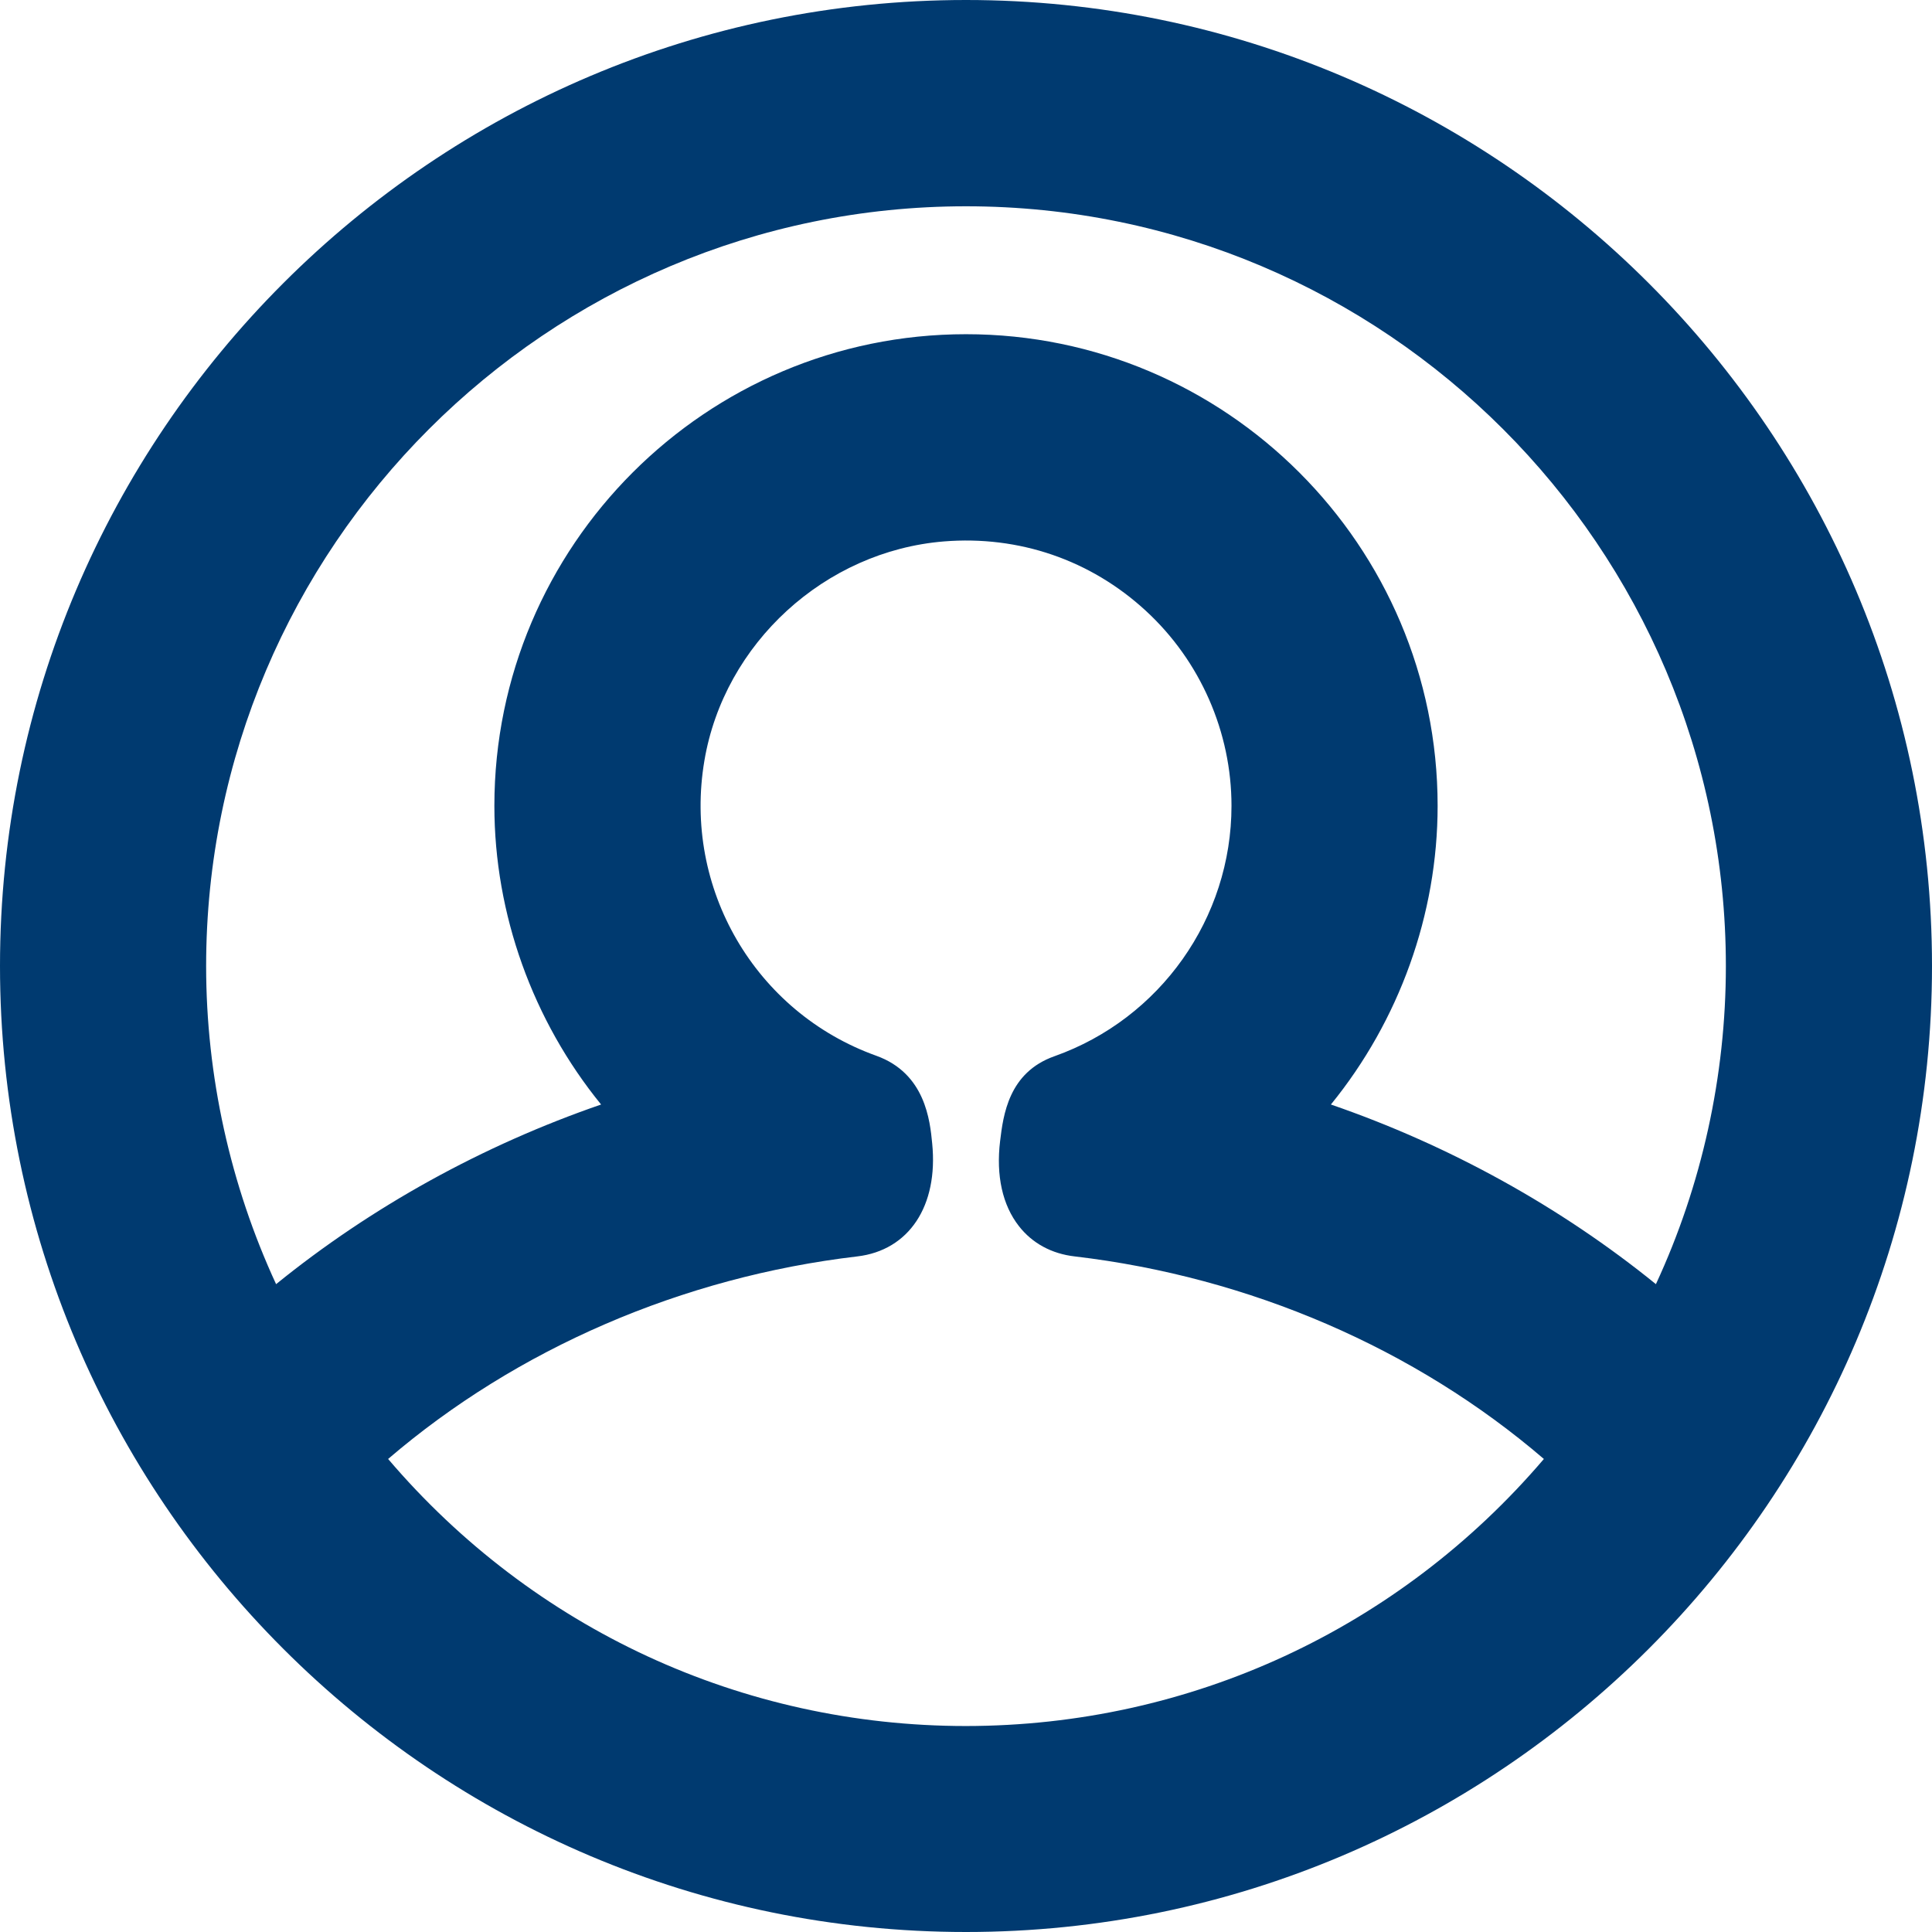 <?xml version="1.0" encoding="UTF-8"?>
<svg id="Layer_1" xmlns="http://www.w3.org/2000/svg" version="1.1" viewBox="0 0 124 124">
  <!-- Generator: Adobe Illustrator 29.6.0, SVG Export Plug-In . SVG Version: 2.1.1 Build 207)  -->
  <defs>
    <style>
      .st6 {
        fill: #003a70;
      }
    </style>
  </defs>
  <path class="st6" d="M62,0C27.81,0,0,27.81,0,62s27.81,62,62,62,62-27.81,62-62S96.19,0,62,0ZM55.02,80.64c3.32-.39,5.21-3.24,4.81-7.25-.14-1.46-.44-4.5-3.59-5.63-7.78-2.79-12.42-10.76-11.03-18.94,1.27-7.53,7.74-13.45,15.37-14.07,4.82-.39,9.42,1.19,12.96,4.45,3.5,3.22,5.5,7.79,5.5,12.52,0,7.21-4.57,13.66-11.36,16.07-2.95,1.04-3.29,3.79-3.49,5.44-.27,2.22.15,4.12,1.21,5.47.86,1.1,2.1,1.77,3.58,1.94,11.23,1.32,21.85,5.91,30.11,13-9.31,10.91-22.72,17.13-37.09,17.14-14.37,0-27.78-6.22-37.09-17.14,8.26-7.08,18.88-11.68,30.11-13ZM92.27,51.72c0-16.69-13.58-30.27-30.27-30.27s-30.27,13.58-30.27,30.27c0,6.96,2.47,13.79,6.85,19.17-7.6,2.62-14.73,6.56-20.86,11.53-2.94-6.36-4.49-13.37-4.49-20.41,0-26.89,21.88-48.77,48.77-48.77s48.77,21.88,48.77,48.77c0,7.04-1.54,14.05-4.49,20.41-6.13-4.97-13.26-8.91-20.86-11.53,4.38-5.38,6.85-12.2,6.85-19.17Z"/>
</svg>